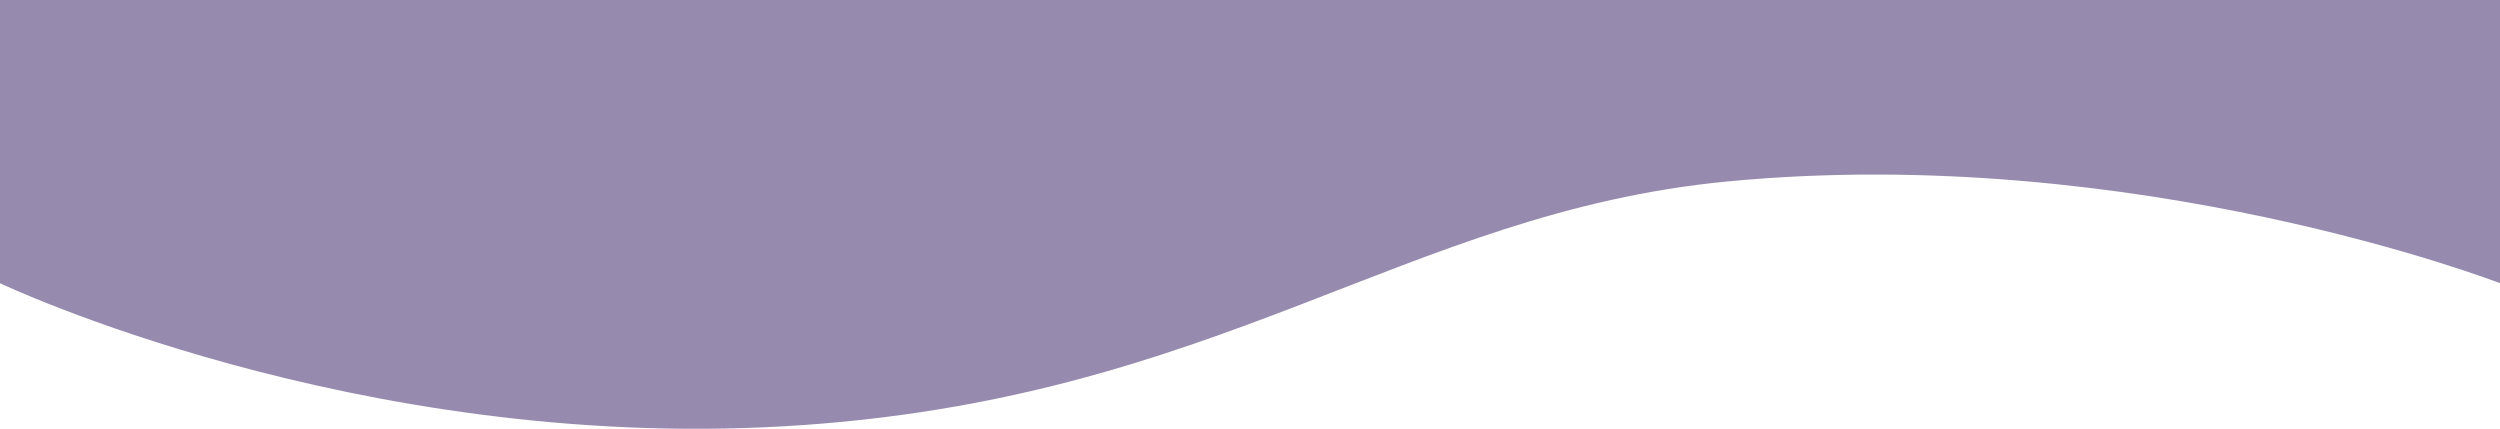 <svg xmlns="http://www.w3.org/2000/svg" width="1921" height="329.488" viewBox="0 0 1921 329.488">
  <path id="Path_126" data-name="Path 126" d="M0,0H1921V217.621s-279.733-108.4-594.006-78.154C1078.53,163.382,935.507,307.94,603.759,327.479S0,217.621,0,217.621Z" fill="#2A135B" opacity="0.49"/>
</svg>
